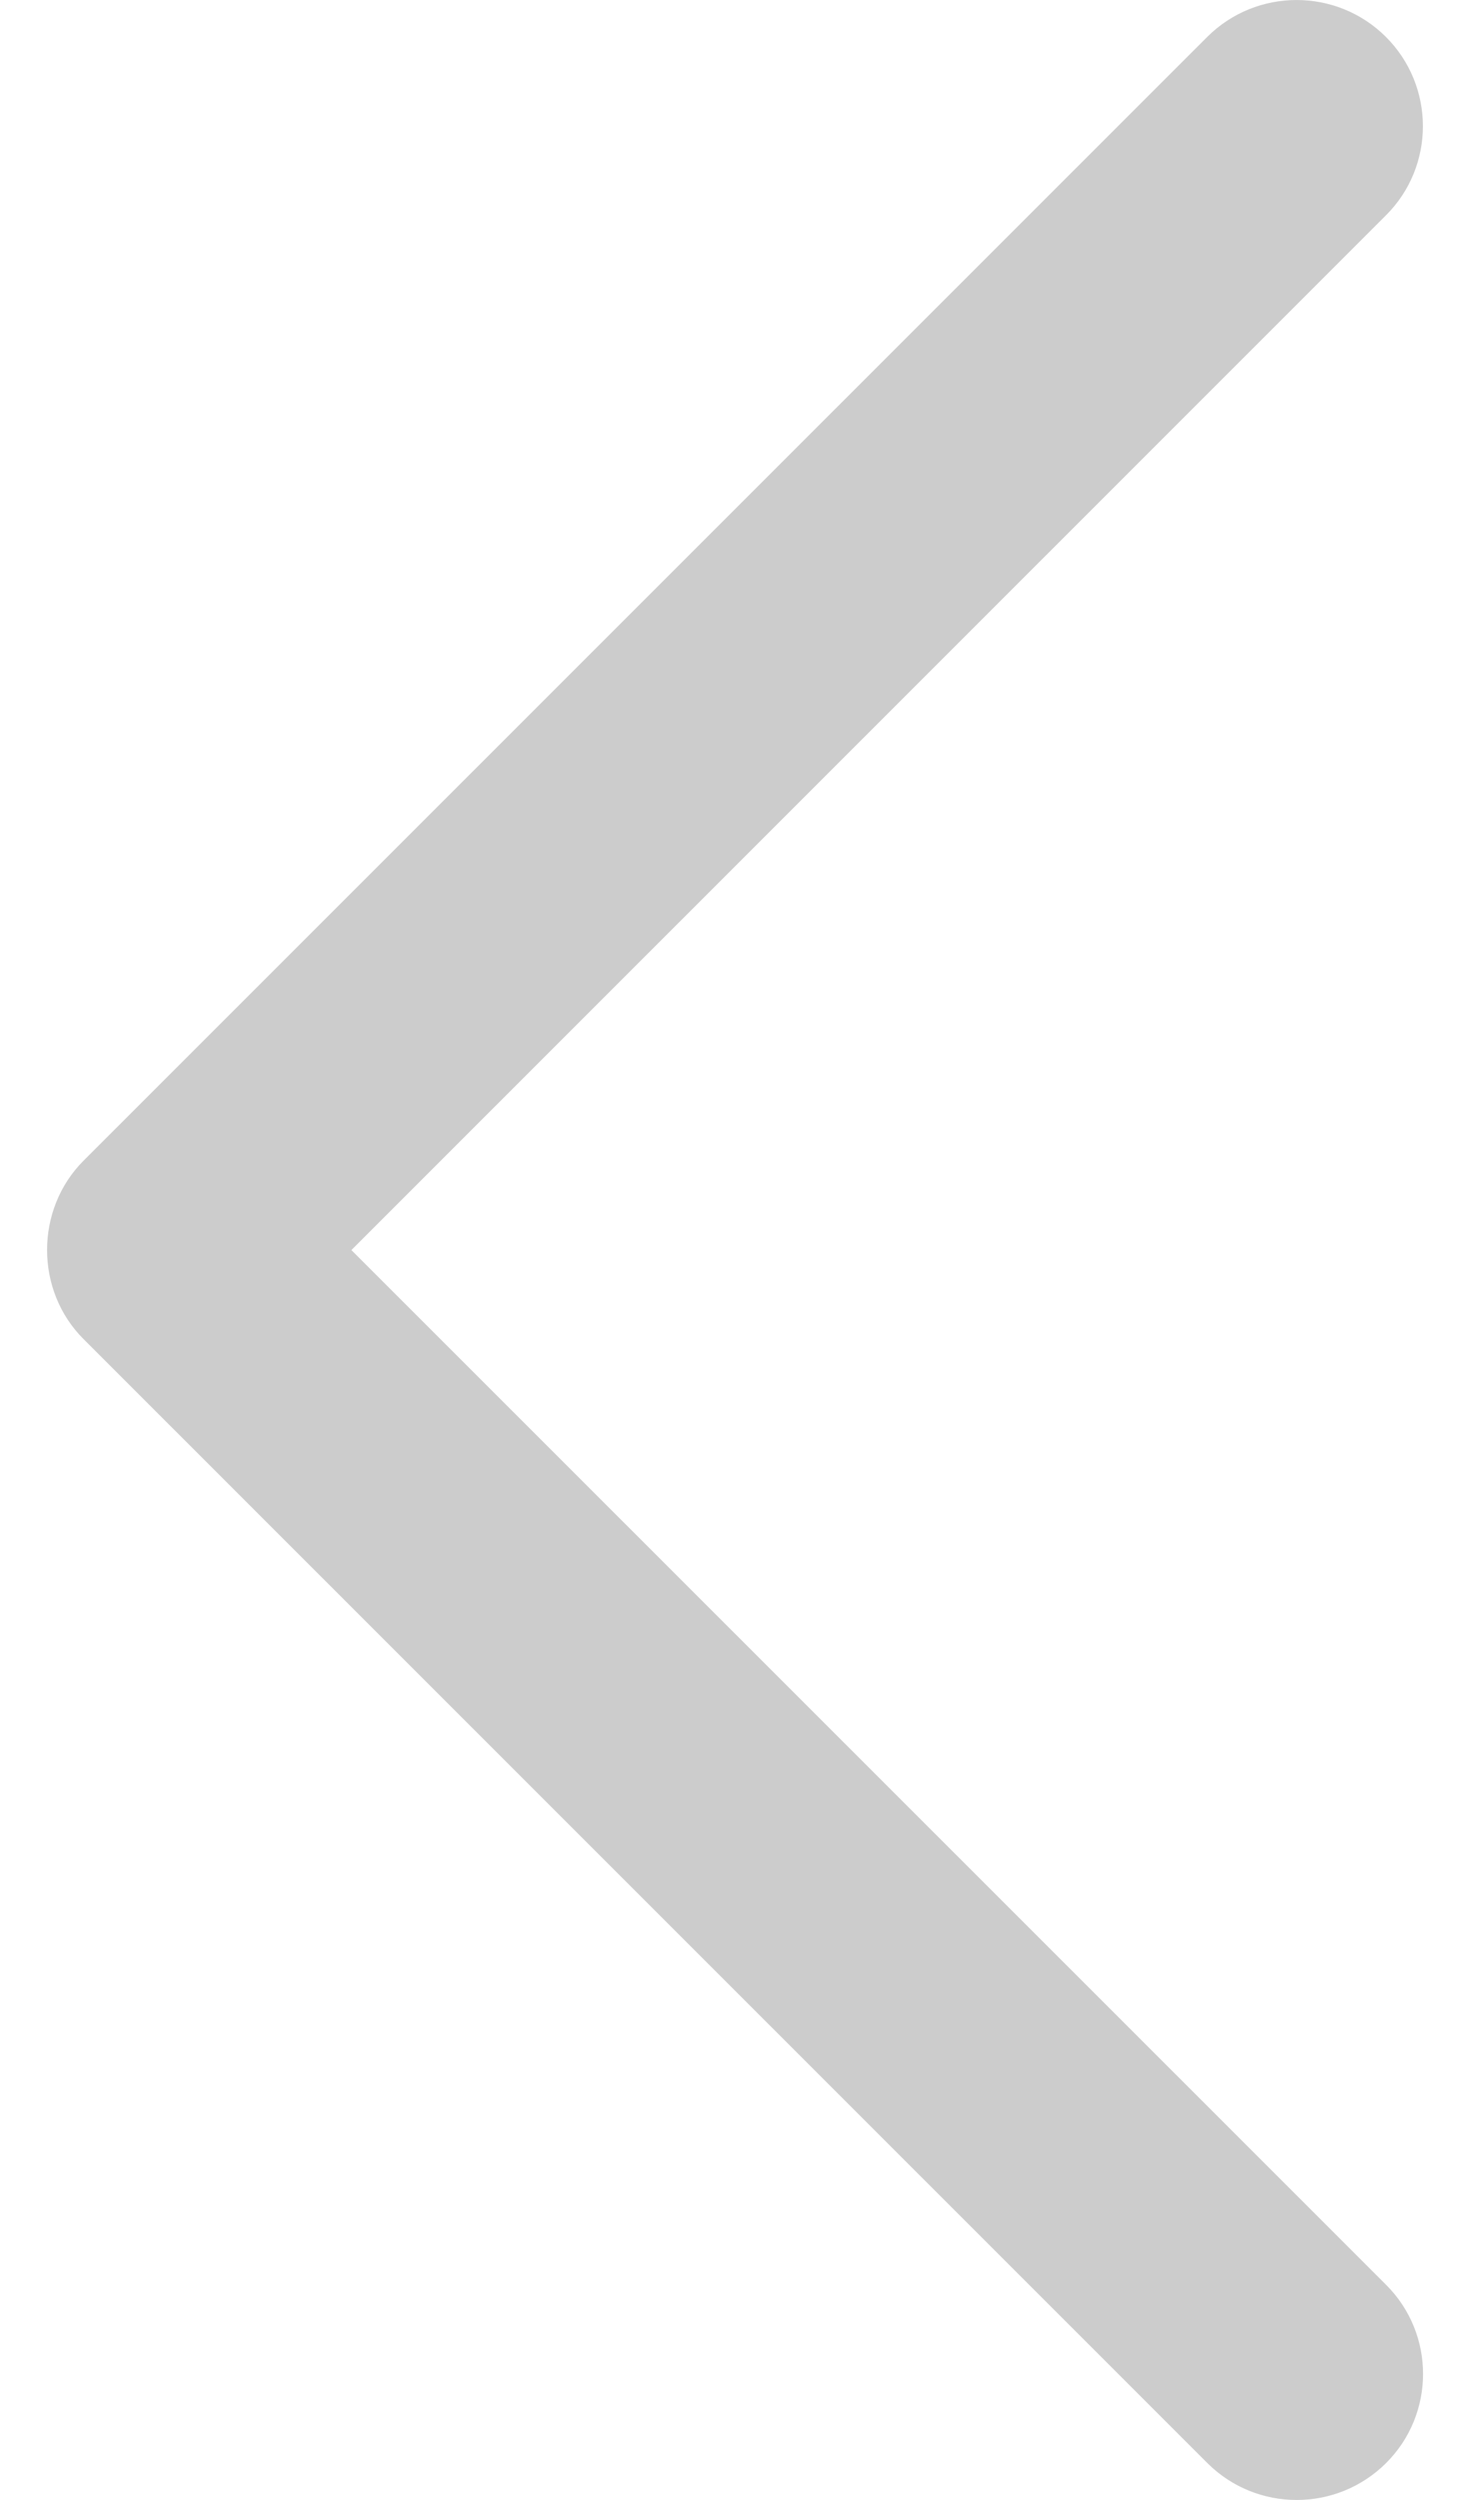 <svg width="20" height="34" viewBox="0 0 20 34" fill="none" xmlns="http://www.w3.org/2000/svg">
<path d="M1.138 18.213L16.427 33.498C17.098 34.167 18.185 34.167 18.858 33.498C19.529 32.829 19.529 31.742 18.858 31.073L4.781 17.001L18.856 2.929C19.527 2.26 19.527 1.173 18.856 0.502C18.185 -0.167 17.096 -0.167 16.425 0.502L1.136 15.786C0.475 16.449 0.475 17.553 1.138 18.213Z" fill="black" fill-opacity="0.2"/>
</svg>
